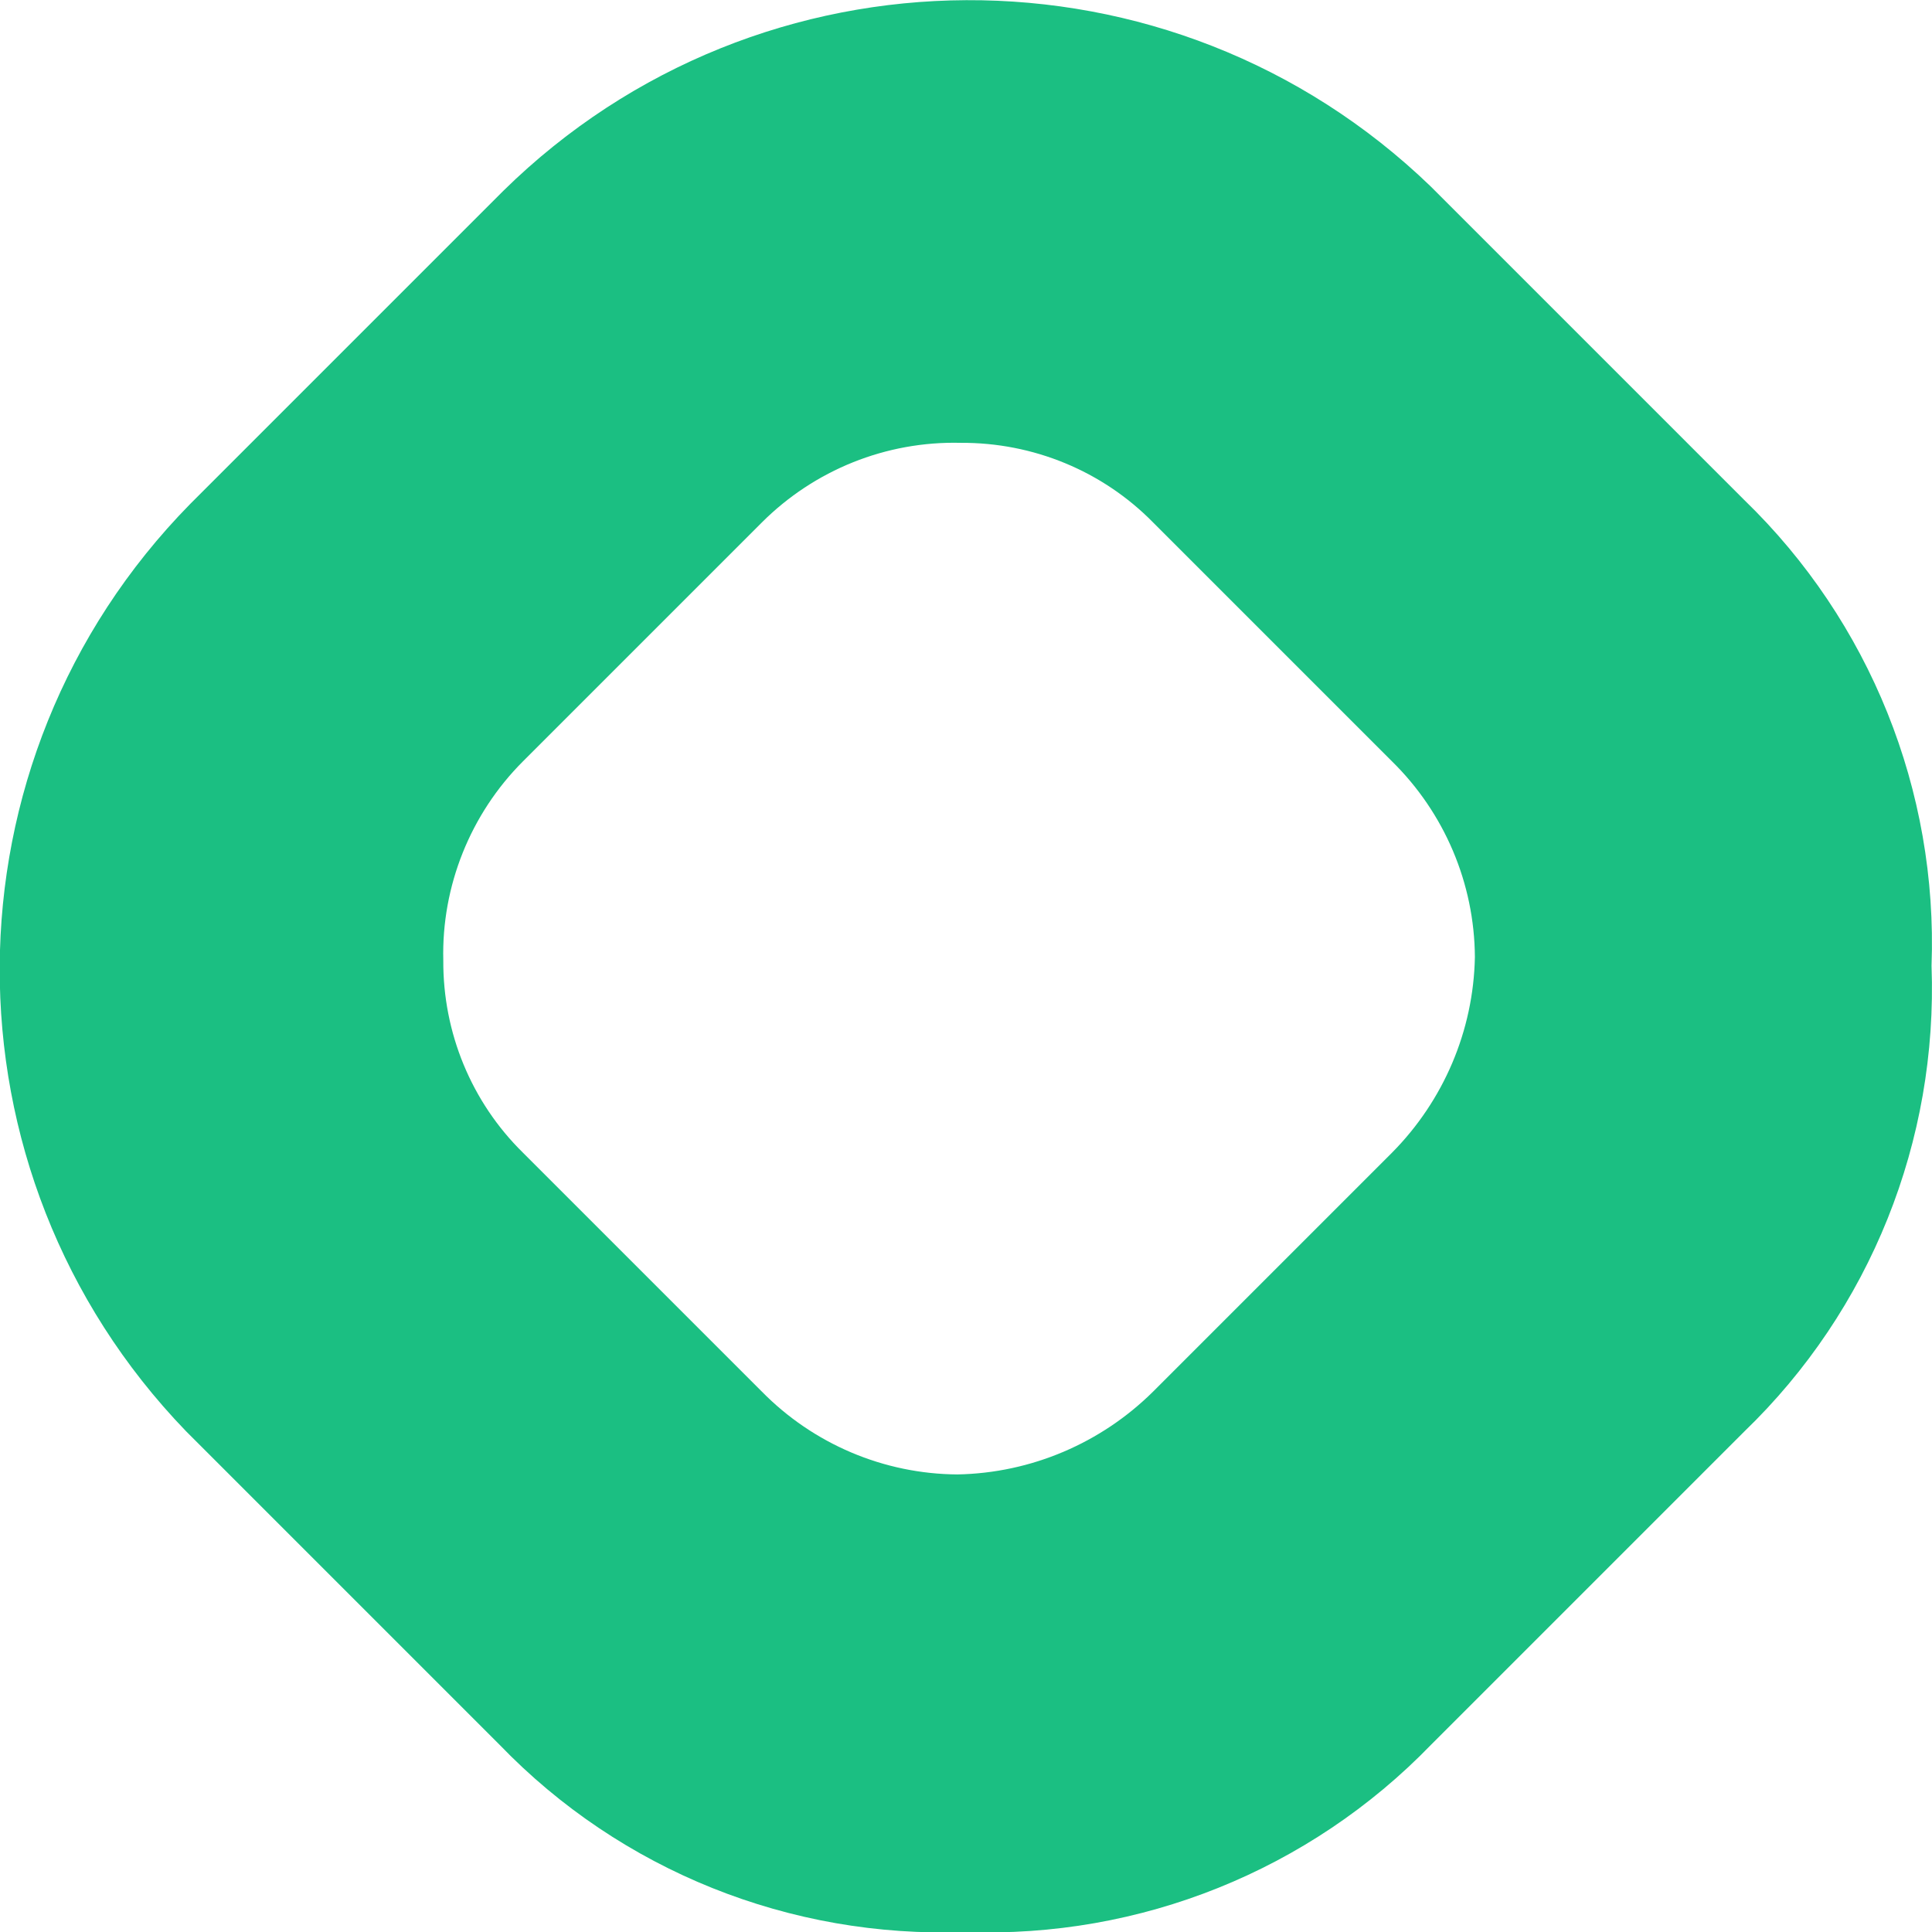 <?xml version="1.0" encoding="UTF-8"?><svg id="a" xmlns="http://www.w3.org/2000/svg" viewBox="0 0 4.197 4.197"><g id="b"><path d="M3.79,3.109l-.681.681c-.264.273-.632.421-1.012.407-.38.014-.748-.133-1.012-.407l-.681-.681c-.543-.563-.539-1.456.009-2.014l.681-.681c.558-.548,1.451-.552,2.014-.009l.681.681c.273.264.421.632.407,1.012.014.38-.133.748-.407,1.012ZM1.136,1.654c-.114.114-.177.271-.173.432-.001.157.061.308.173.418l.519.519c.112.114.265.179.425.18.16-.003.312-.068.425-.18l.519-.519c.112-.113.177-.265.18-.425-.001-.16-.066-.313-.18-.425l-.519-.519c-.11-.112-.261-.174-.418-.173-.162-.004-.318.059-.432.173l-.519.519Z" fill="#1bbf82"/></g></svg>